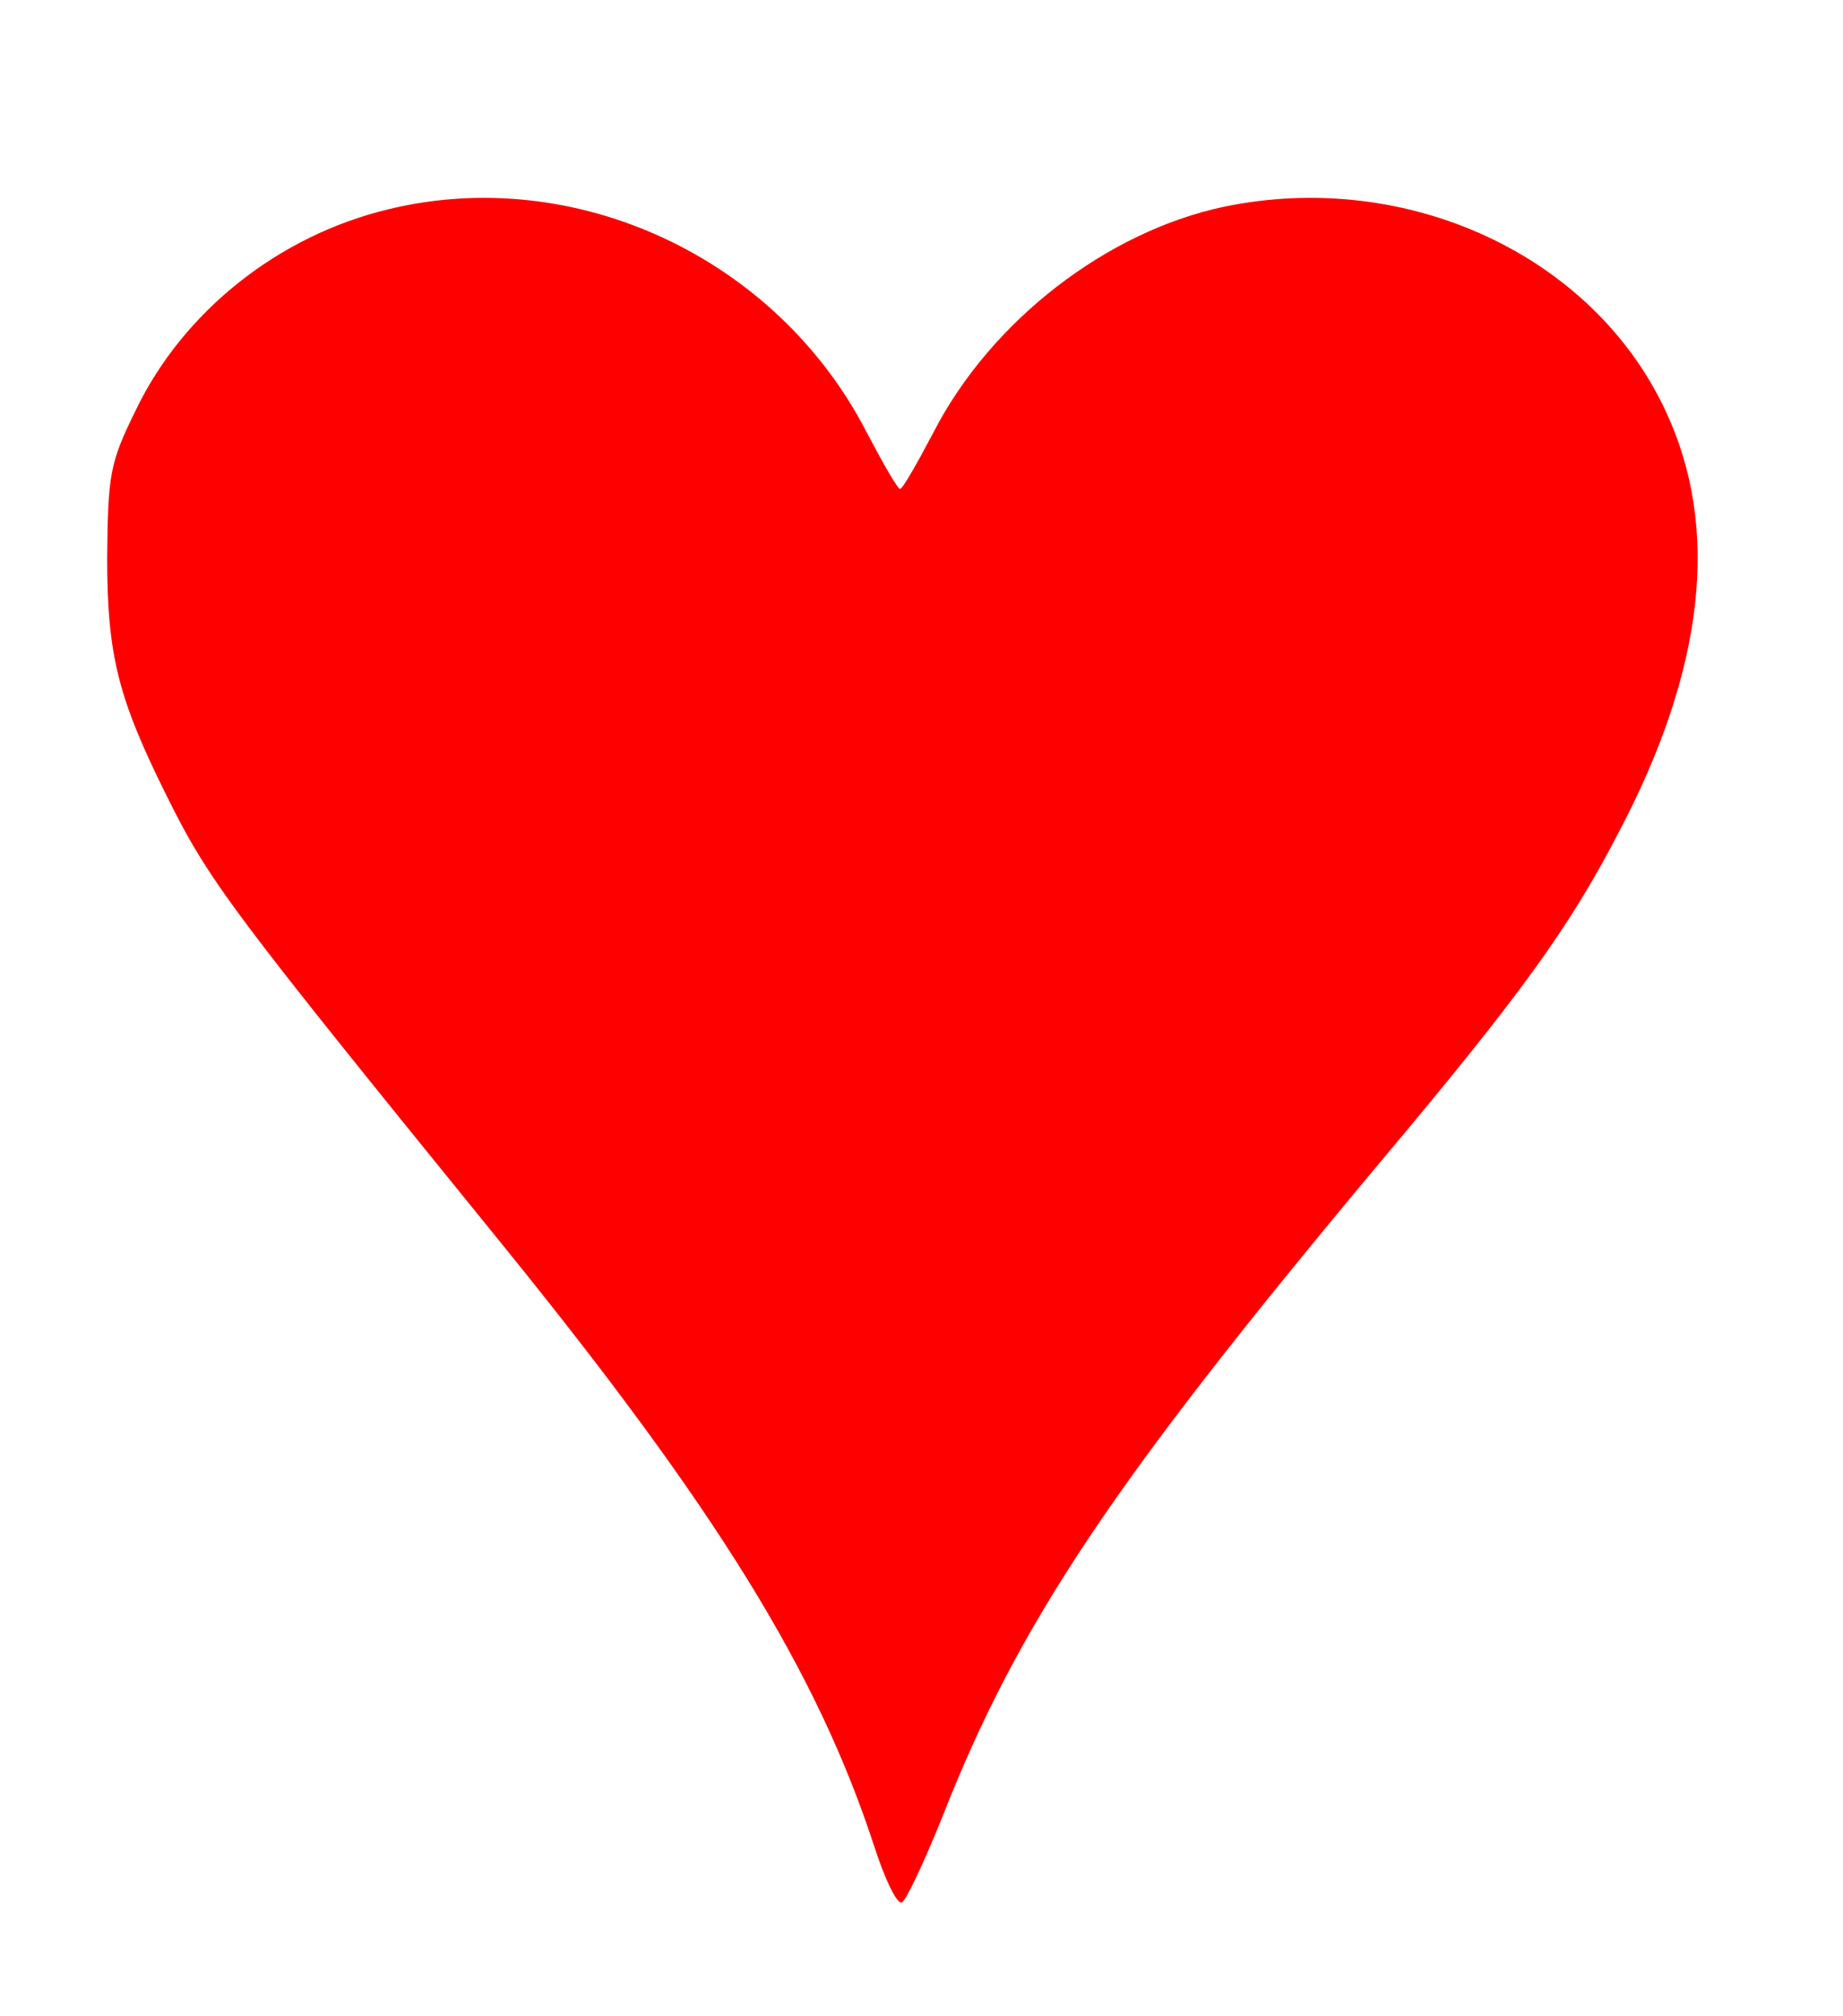 <?xml version="1.0" standalone="no"?>
<!DOCTYPE svg PUBLIC "-//W3C//DTD SVG 20010904//EN"
 "http://www.w3.org/TR/2001/REC-SVG-20010904/DTD/svg10.dtd">
<svg version="1.0" xmlns="http://www.w3.org/2000/svg"
 width="215pt" height="235pt" viewBox="0 0 215 235"
 preserveAspectRatio="xMidYMid meet">

<g transform="translate(0,235) scale(0.1,-0.1)"
fill="#FF0000" stroke="none">
<path d="M453 2106 c-129 -31 -240 -120 -295 -235 -30 -61 -32 -74 -33 -171 0
-114 13 -164 68 -275 51 -103 73 -132 393 -526 249 -307 367 -497 434 -702 12
-37 26 -67 32 -65 5 2 26 47 47 99 89 227 200 392 511 764 164 195 221 274
278 384 101 191 119 356 55 492 -85 182 -302 282 -515 238 -137 -29 -272 -133
-339 -263 -19 -36 -36 -66 -39 -66 -3 0 -20 30 -39 66 -105 204 -340 313 -558
260z"/>
</g>
</svg>
